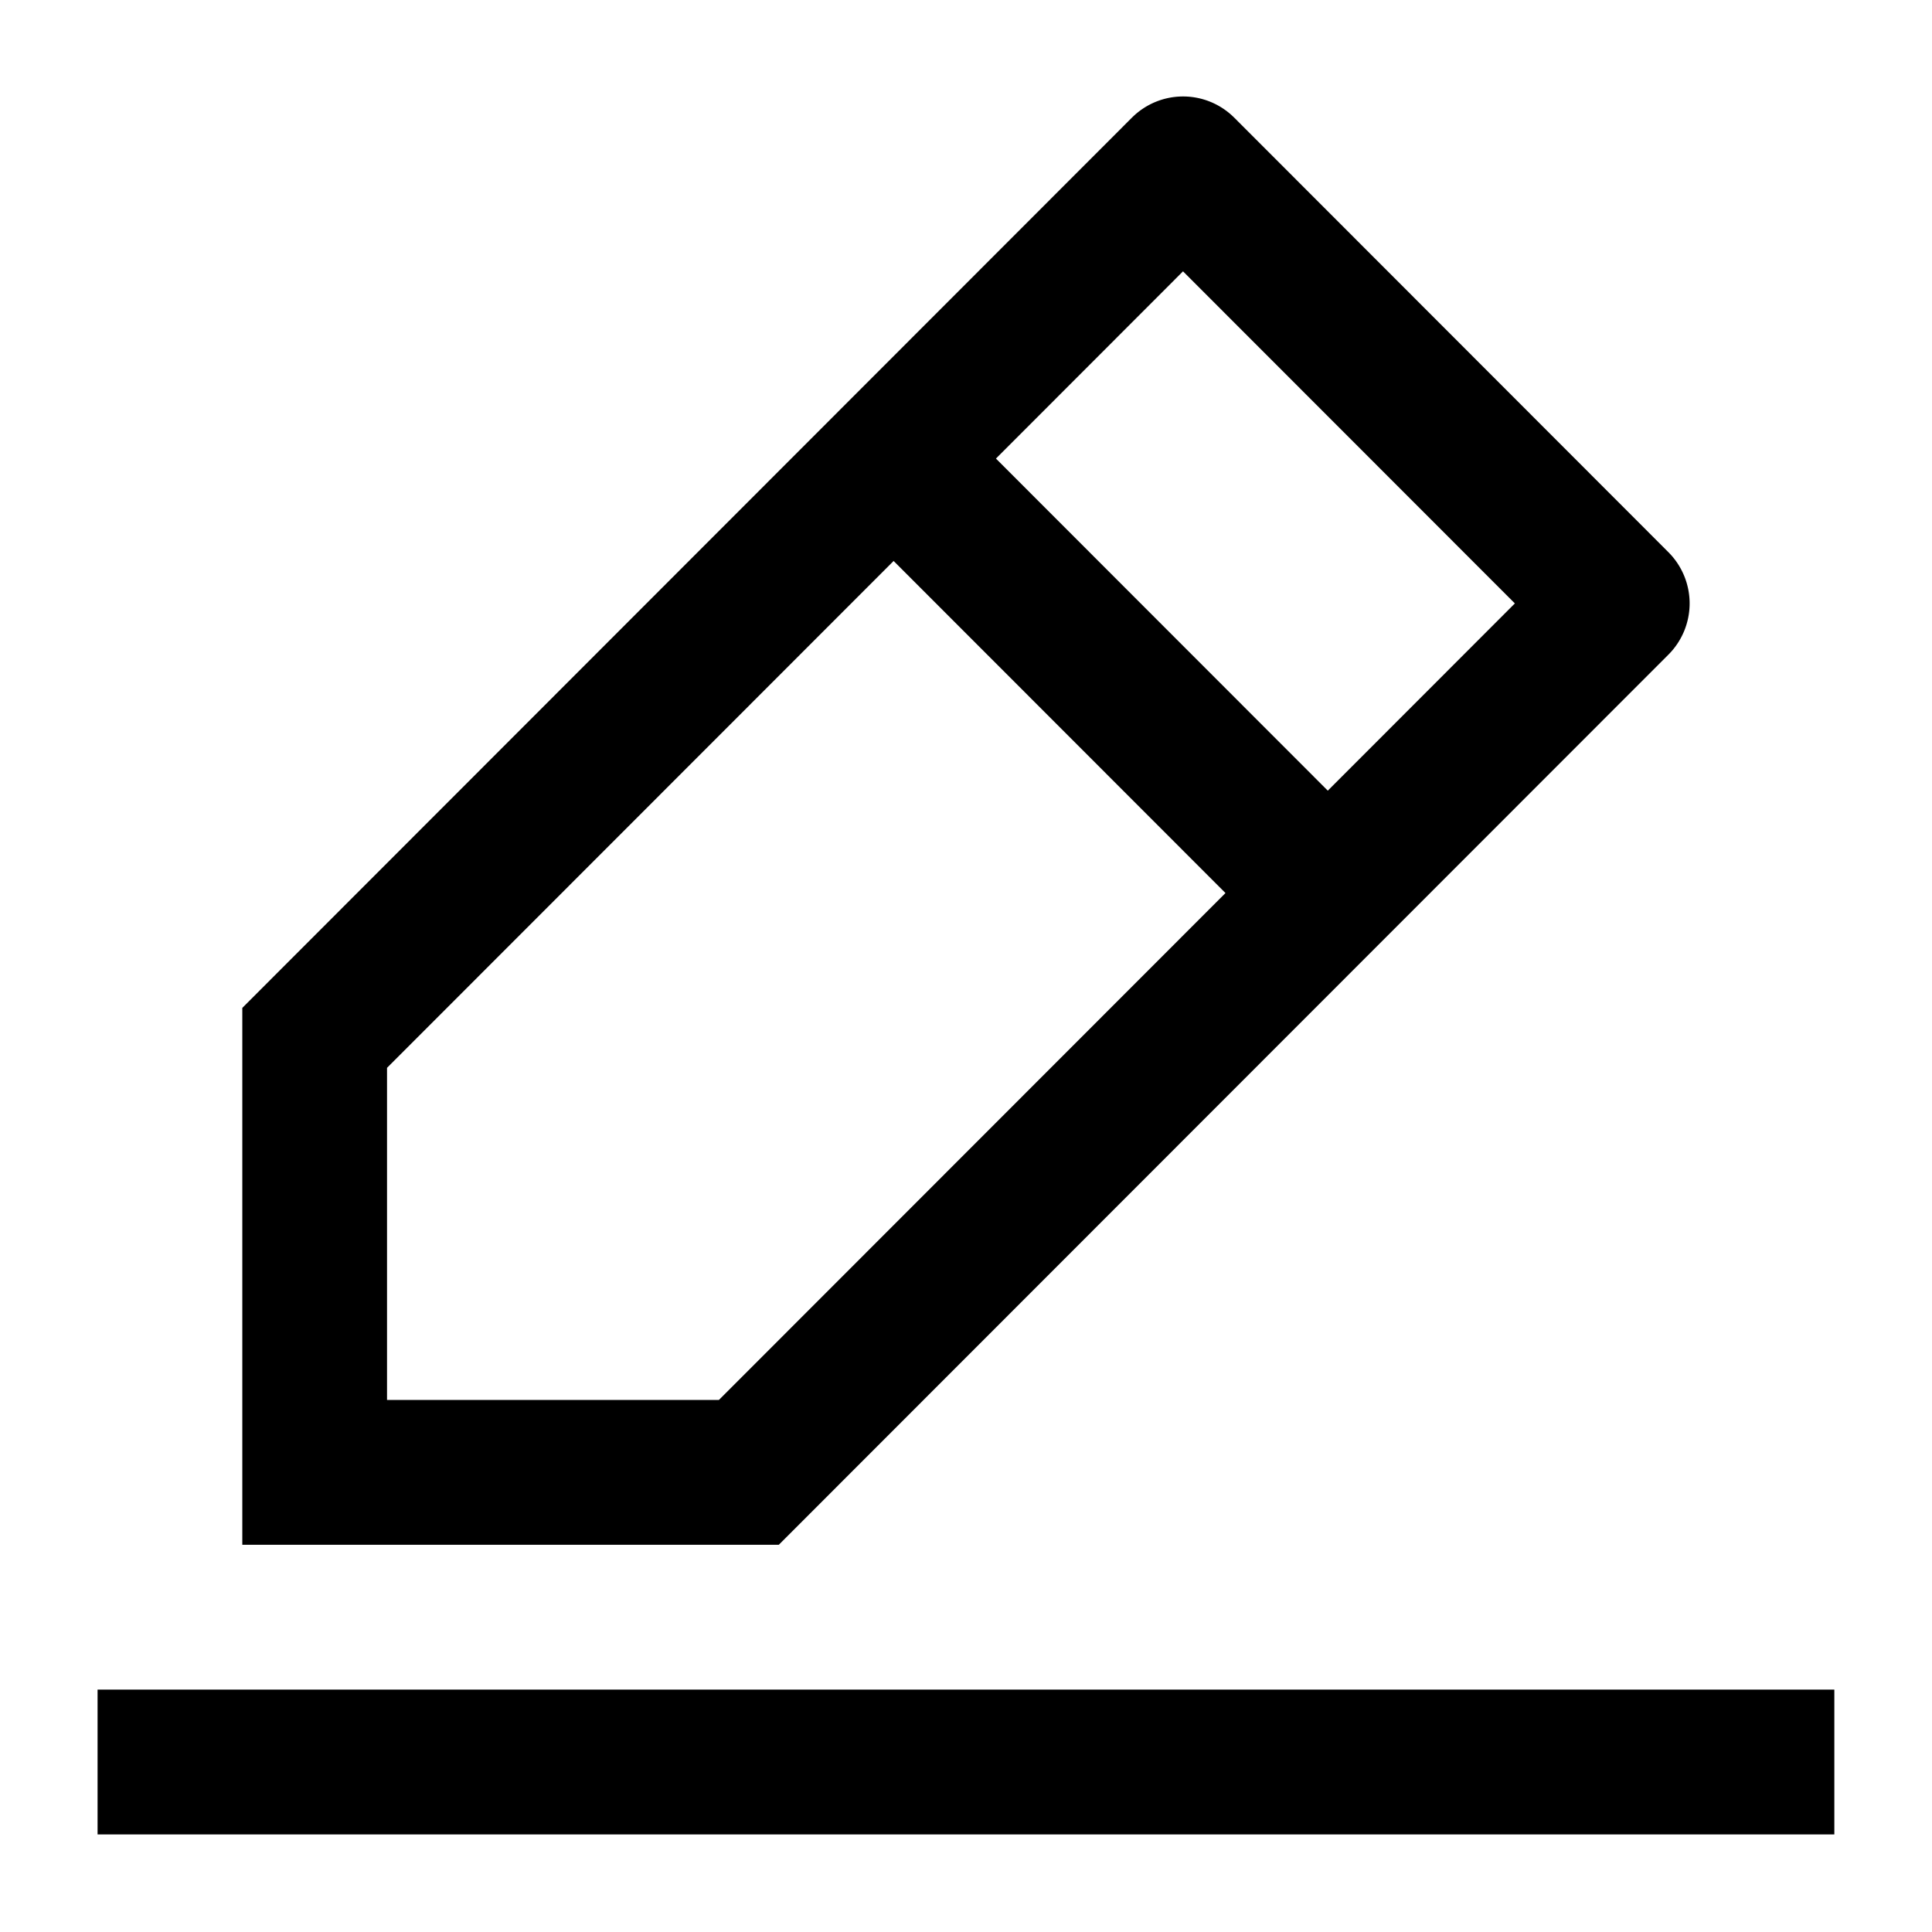 <svg class="icon" width="16" height="16" viewBox="0 0 1024 1024" xmlns="http://www.w3.org/2000/svg"><path d="M51.712 972.288h920.525v-76.774H51.712v76.774zm153.42-230.282V565.98l268.504-268.656 175.892 176.01-268.487 268.662H205.148zm421.889-598.19l175.892 176.01-99.154 99.24-175.887-176.014zm257.244 203.182l.04-.036a38.4 38.4 0 000-54.272L654.214 62.397l-.046-.03a38.328 38.328 0 00-54.231 0l-.041.03L128.43 534.205V818.75H412.8zm0 0"/></svg>
